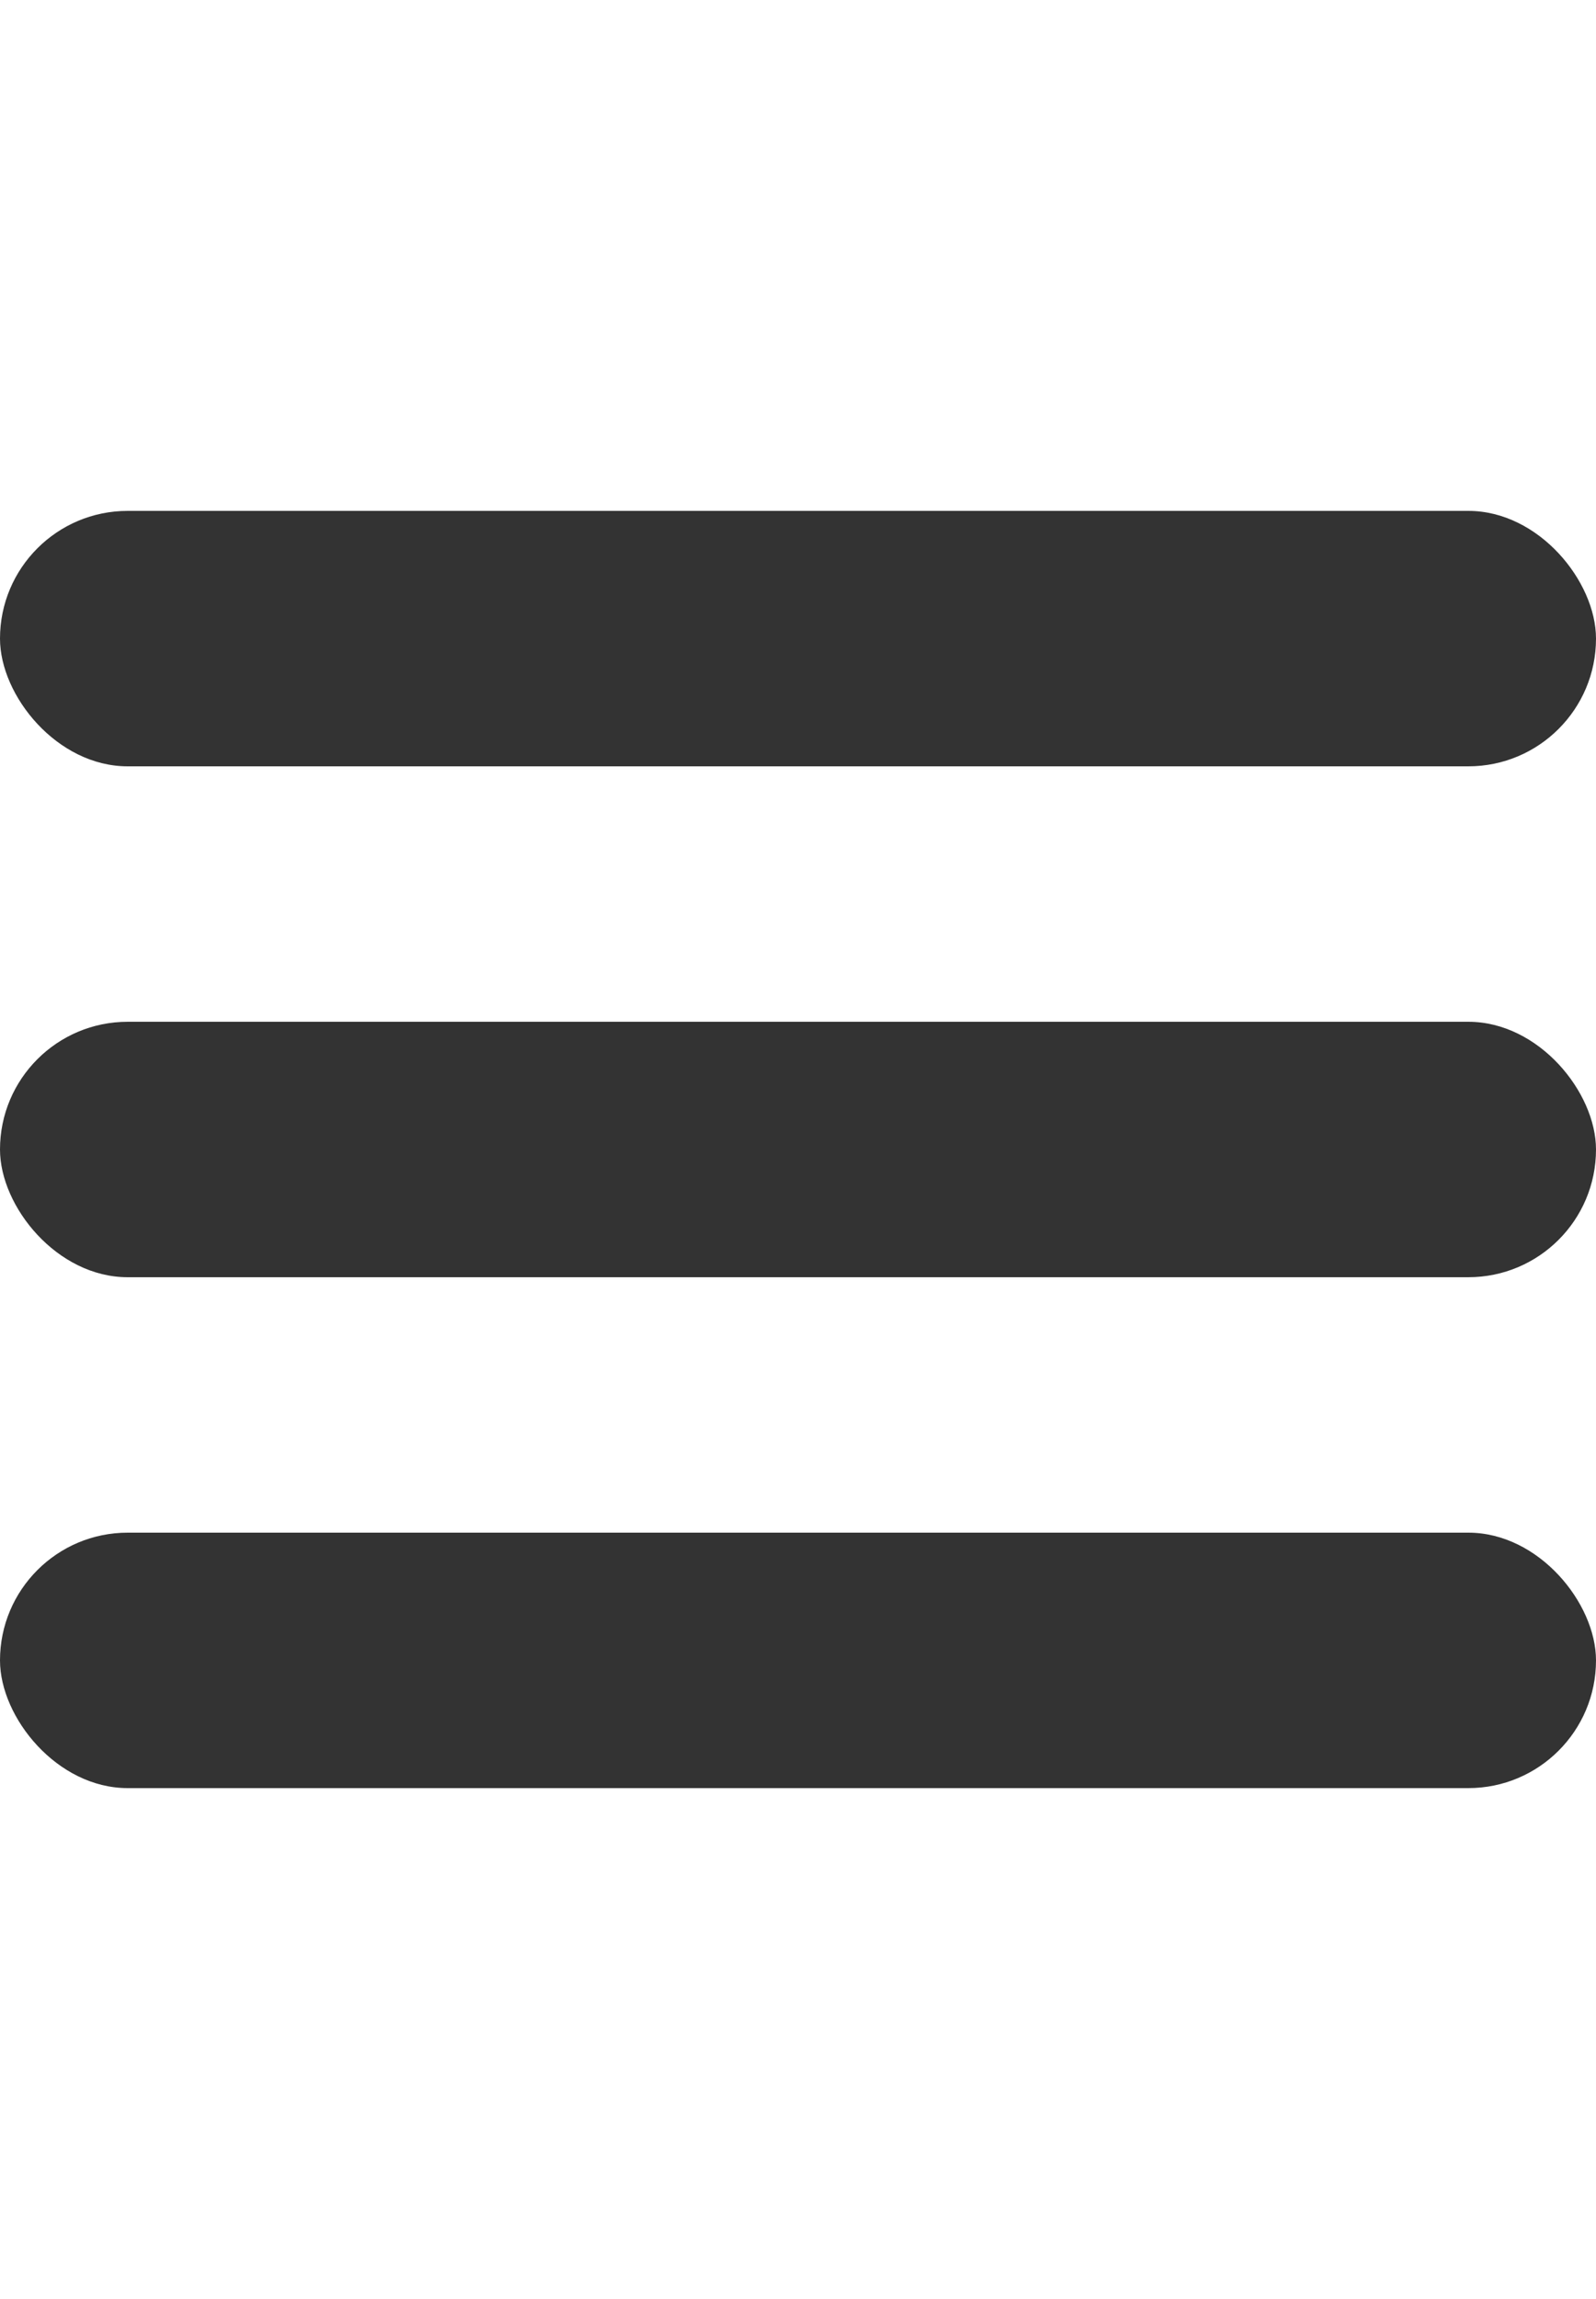 <svg width="25" height="36" viewBox="0 0 25 36" fill="none" xmlns="http://www.w3.org/2000/svg">
<rect y="8" width="25" height="4" rx="2" fill="#333333"/>
<rect y="16" width="25" height="4" rx="2" fill="#333333"/>
<rect y="24" width="25" height="4" rx="2" fill="#333333"/>
</svg>
